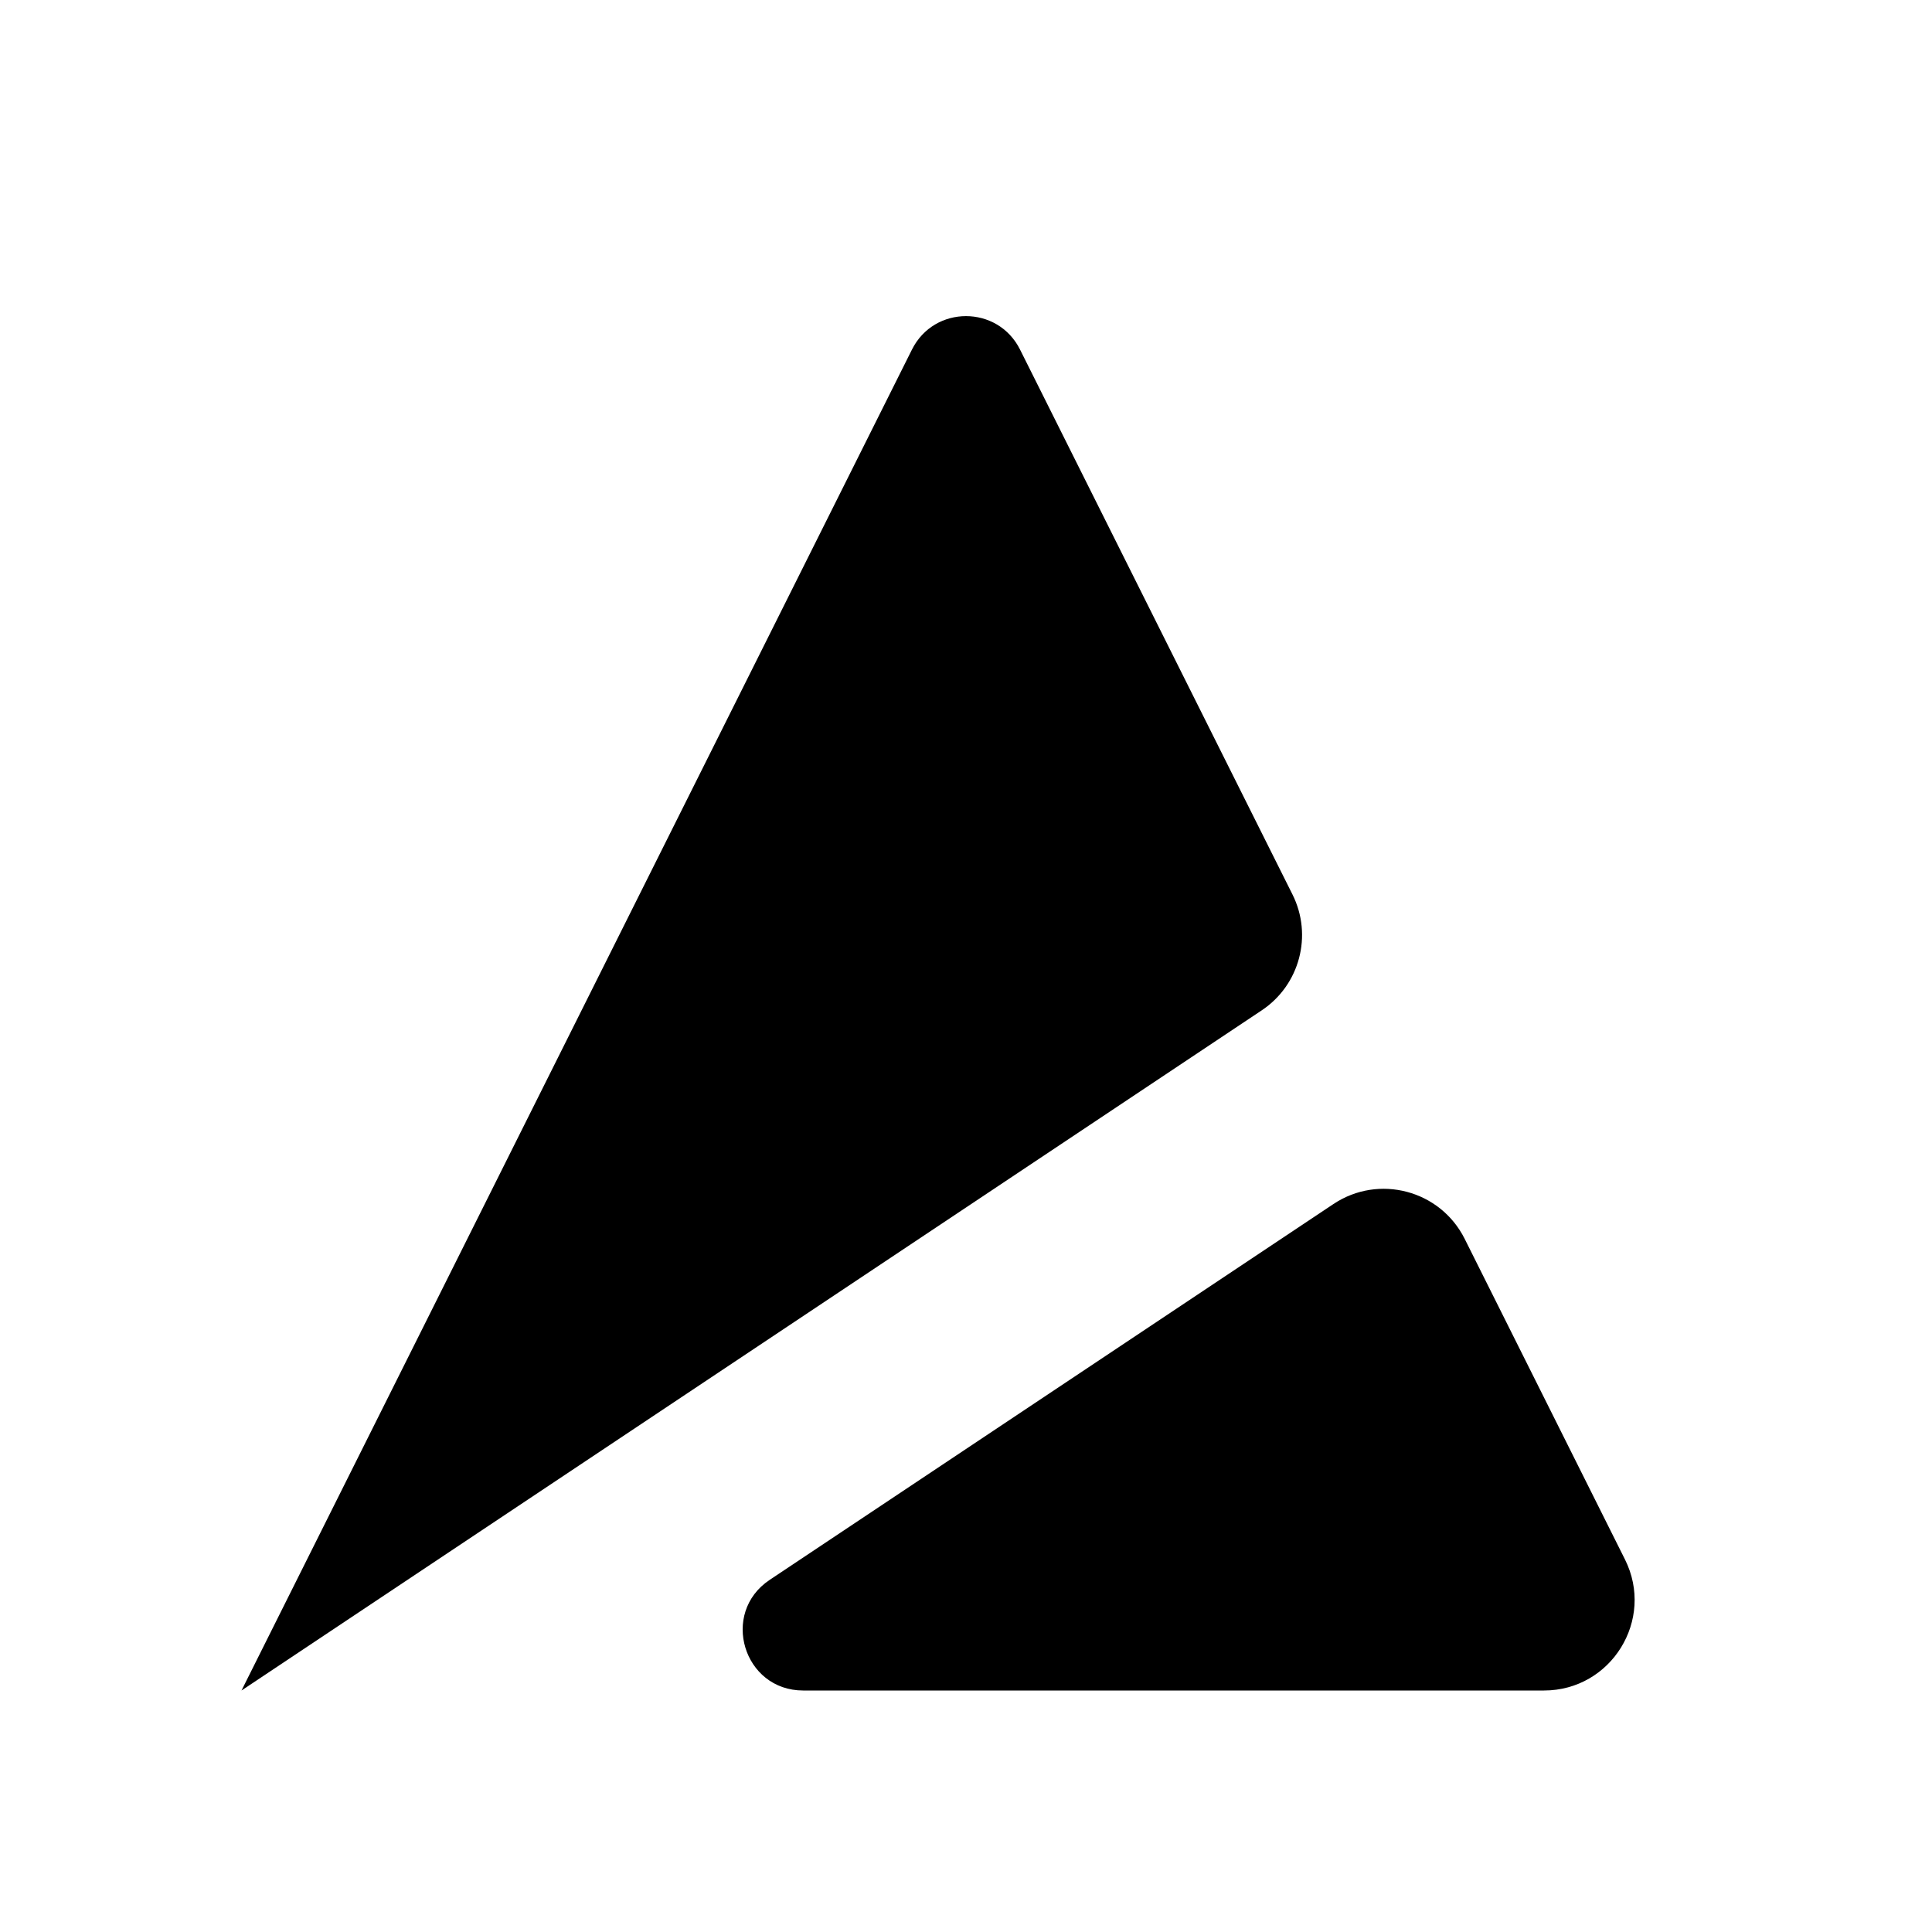 <svg width="128" height="128" viewBox="0 0 128 128" fill="none" xmlns="http://www.w3.org/2000/svg">
<g id="Frame 14">
<g id="HERO">
<path id="A_LEFT" d="M60.422 23.155C61.896 20.207 66.104 20.207 67.578 23.155L85.631 59.263C86.984 61.969 86.111 65.26 83.593 66.938L16 112L60.422 23.155Z" fill="black"/>
<path id="A_RIGHT" d="M88.345 79.77C91.348 77.768 95.426 78.851 97.04 82.079L100 88L107.658 103.317C109.653 107.306 106.752 112 102.292 112H53.211C49.254 112 47.699 106.867 50.992 104.672L88.345 79.77Z" fill="black"/>
</g>
</g>
</svg>
